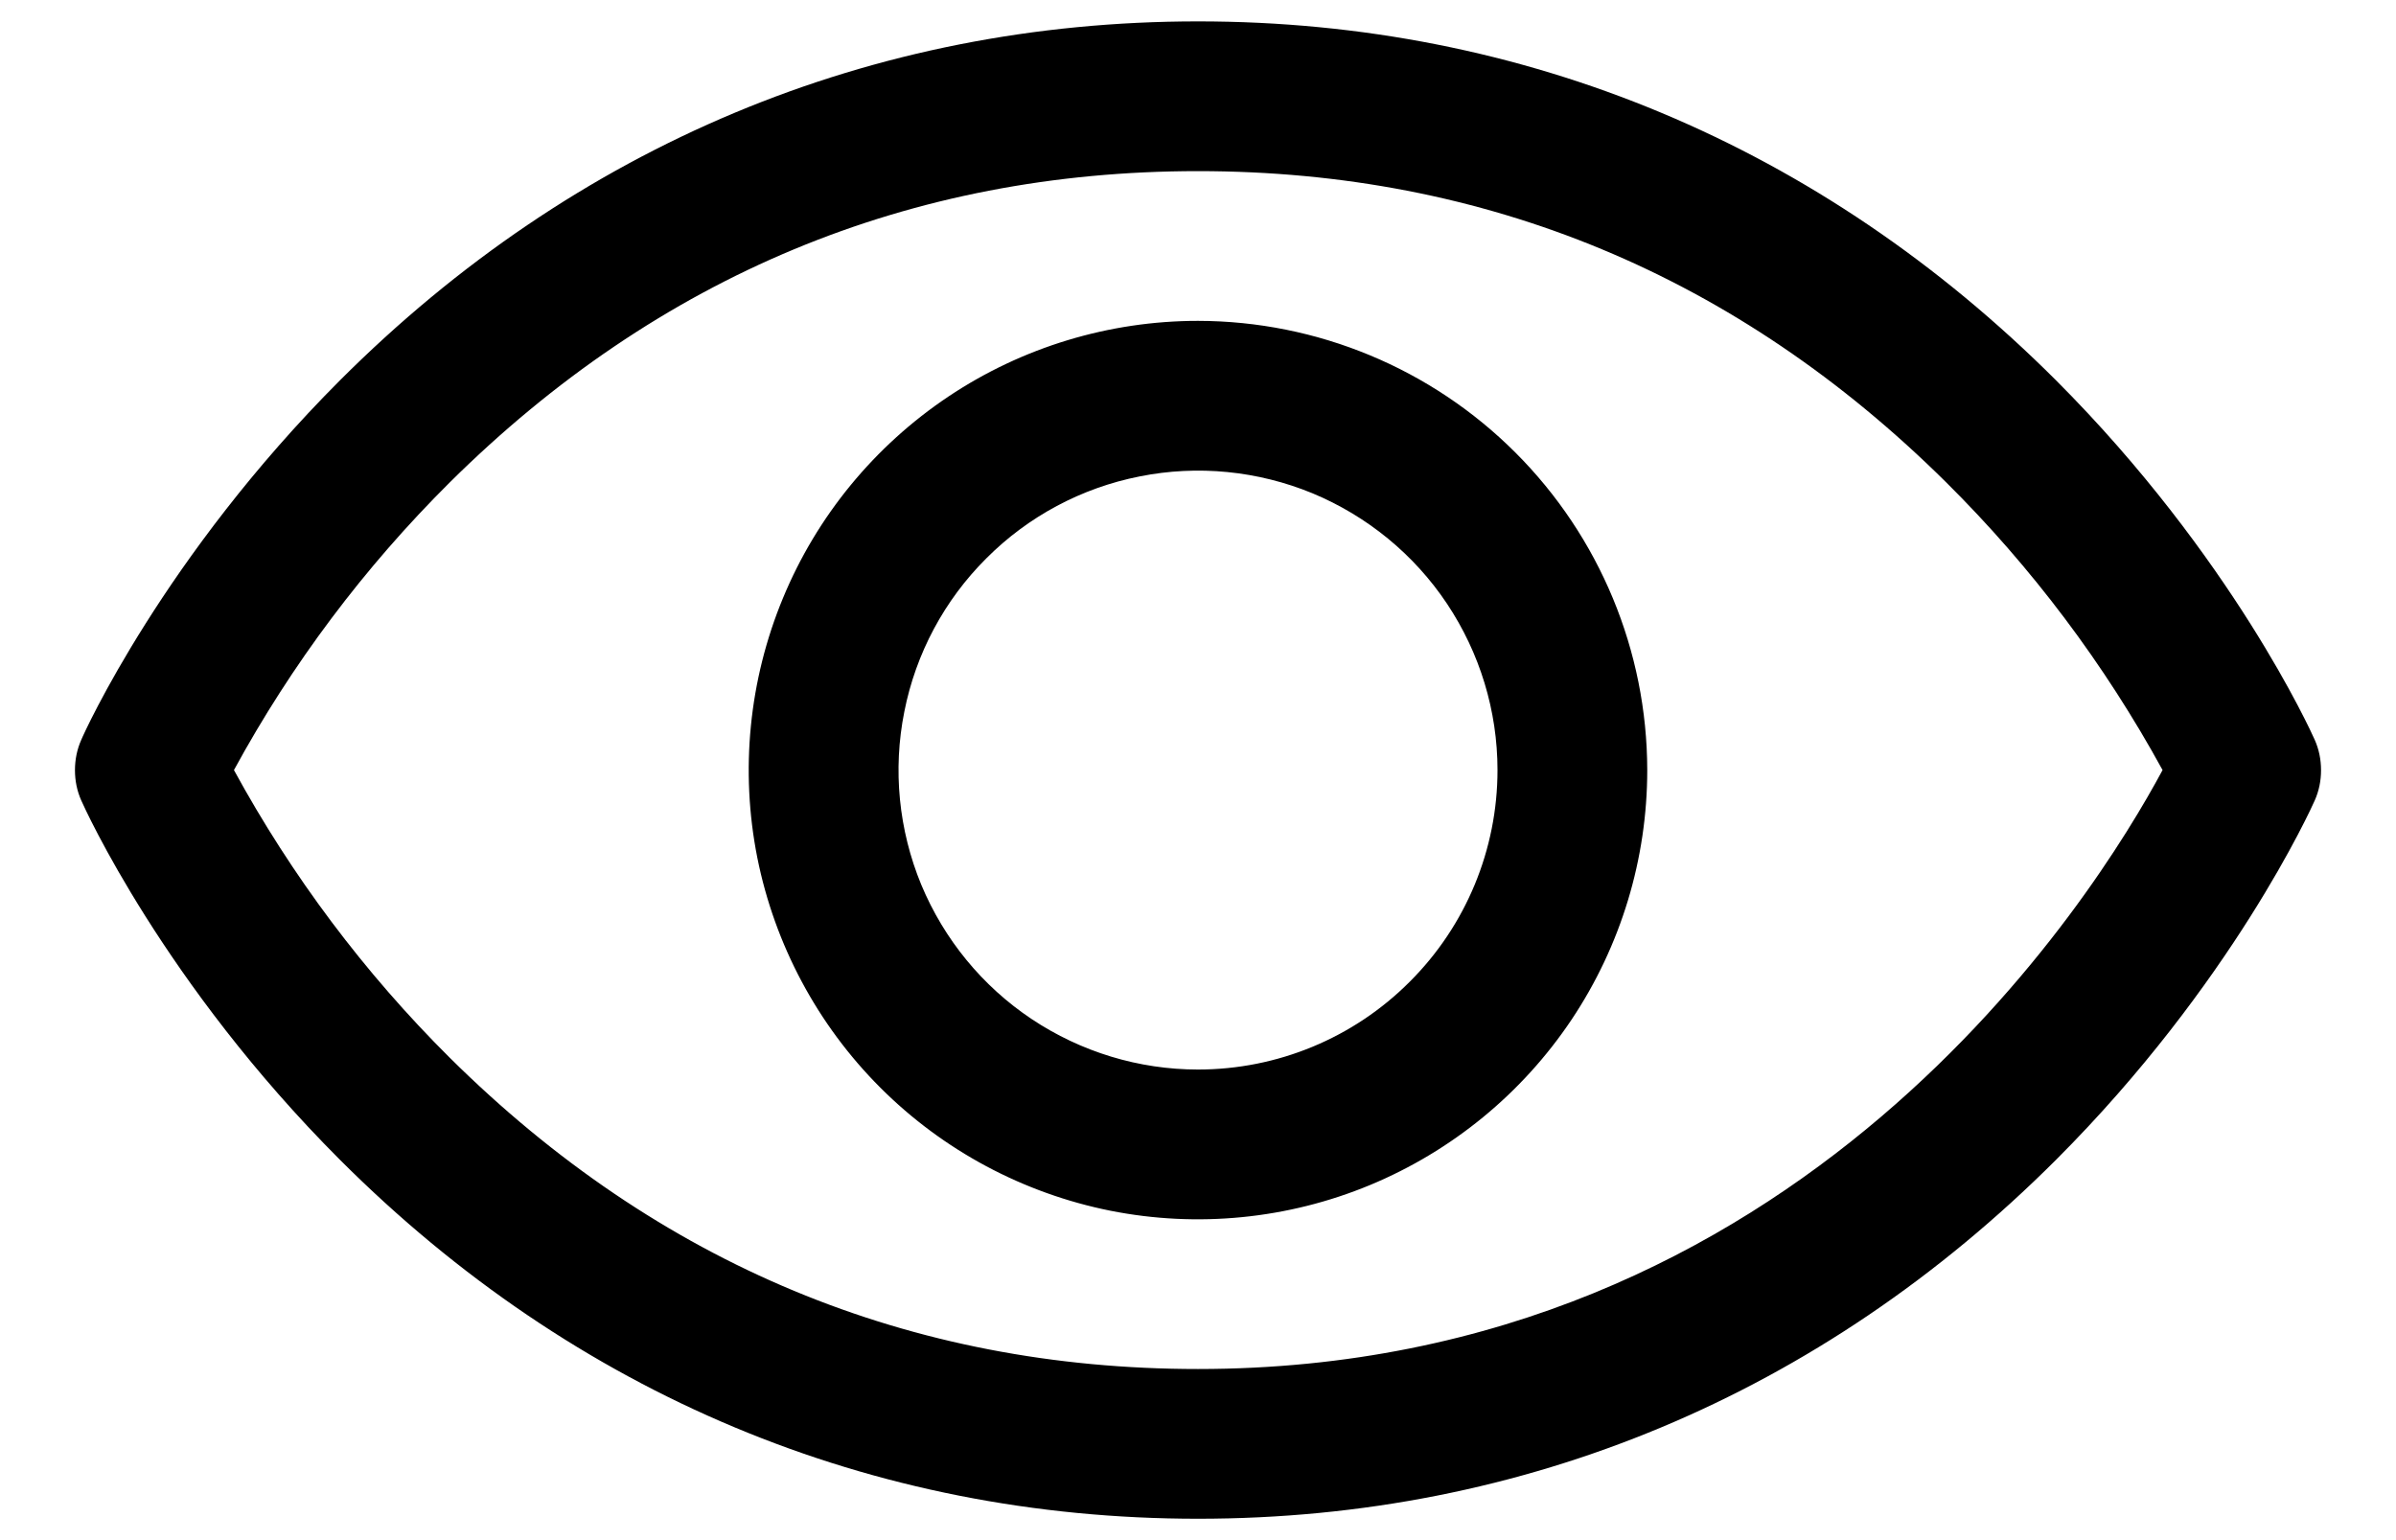 <svg width="14" height="9" viewBox="0 0 14 9" fill="none" xmlns="http://www.w3.org/2000/svg">
<path d="M13.525 4.323C13.506 4.28 13.042 3.252 12.013 2.222C10.64 0.85 8.908 0.125 7 0.125C5.093 0.125 3.359 0.85 1.987 2.222C0.958 3.252 0.492 4.281 0.475 4.323C0.45 4.379 0.438 4.439 0.438 4.501C0.438 4.562 0.45 4.622 0.475 4.678C0.494 4.721 0.958 5.749 1.987 6.778C3.359 8.15 5.093 8.875 7 8.875C8.908 8.875 10.64 8.15 12.013 6.778C13.042 5.749 13.506 4.721 13.525 4.678C13.55 4.622 13.562 4.562 13.562 4.501C13.562 4.439 13.55 4.379 13.525 4.323ZM7 8C5.317 8 3.846 7.388 2.629 6.182C2.129 5.685 1.704 5.118 1.367 4.5C1.704 3.881 2.129 3.315 2.629 2.818C3.846 1.612 5.317 1 7 1C8.683 1 10.154 1.612 11.371 2.818C11.872 3.315 12.297 3.881 12.636 4.5C12.241 5.236 10.524 8 7 8ZM7 1.875C6.481 1.875 5.973 2.029 5.542 2.317C5.11 2.606 4.773 3.016 4.575 3.495C4.376 3.975 4.324 4.503 4.425 5.012C4.527 5.521 4.777 5.989 5.144 6.356C5.511 6.723 5.979 6.973 6.488 7.075C6.997 7.176 7.525 7.124 8.005 6.925C8.484 6.726 8.894 6.39 9.183 5.958C9.471 5.527 9.625 5.019 9.625 4.5C9.624 3.804 9.347 3.137 8.855 2.645C8.363 2.153 7.696 1.876 7 1.875ZM7 6.25C6.654 6.25 6.316 6.147 6.028 5.955C5.74 5.763 5.516 5.489 5.383 5.17C5.251 4.85 5.216 4.498 5.284 4.159C5.351 3.819 5.518 3.507 5.763 3.263C6.007 3.018 6.319 2.851 6.659 2.784C6.998 2.716 7.35 2.751 7.67 2.883C7.989 3.016 8.263 3.24 8.455 3.528C8.647 3.816 8.75 4.154 8.75 4.5C8.75 4.964 8.566 5.409 8.237 5.737C7.909 6.066 7.464 6.25 7 6.25Z" fill="black"/>
</svg>
